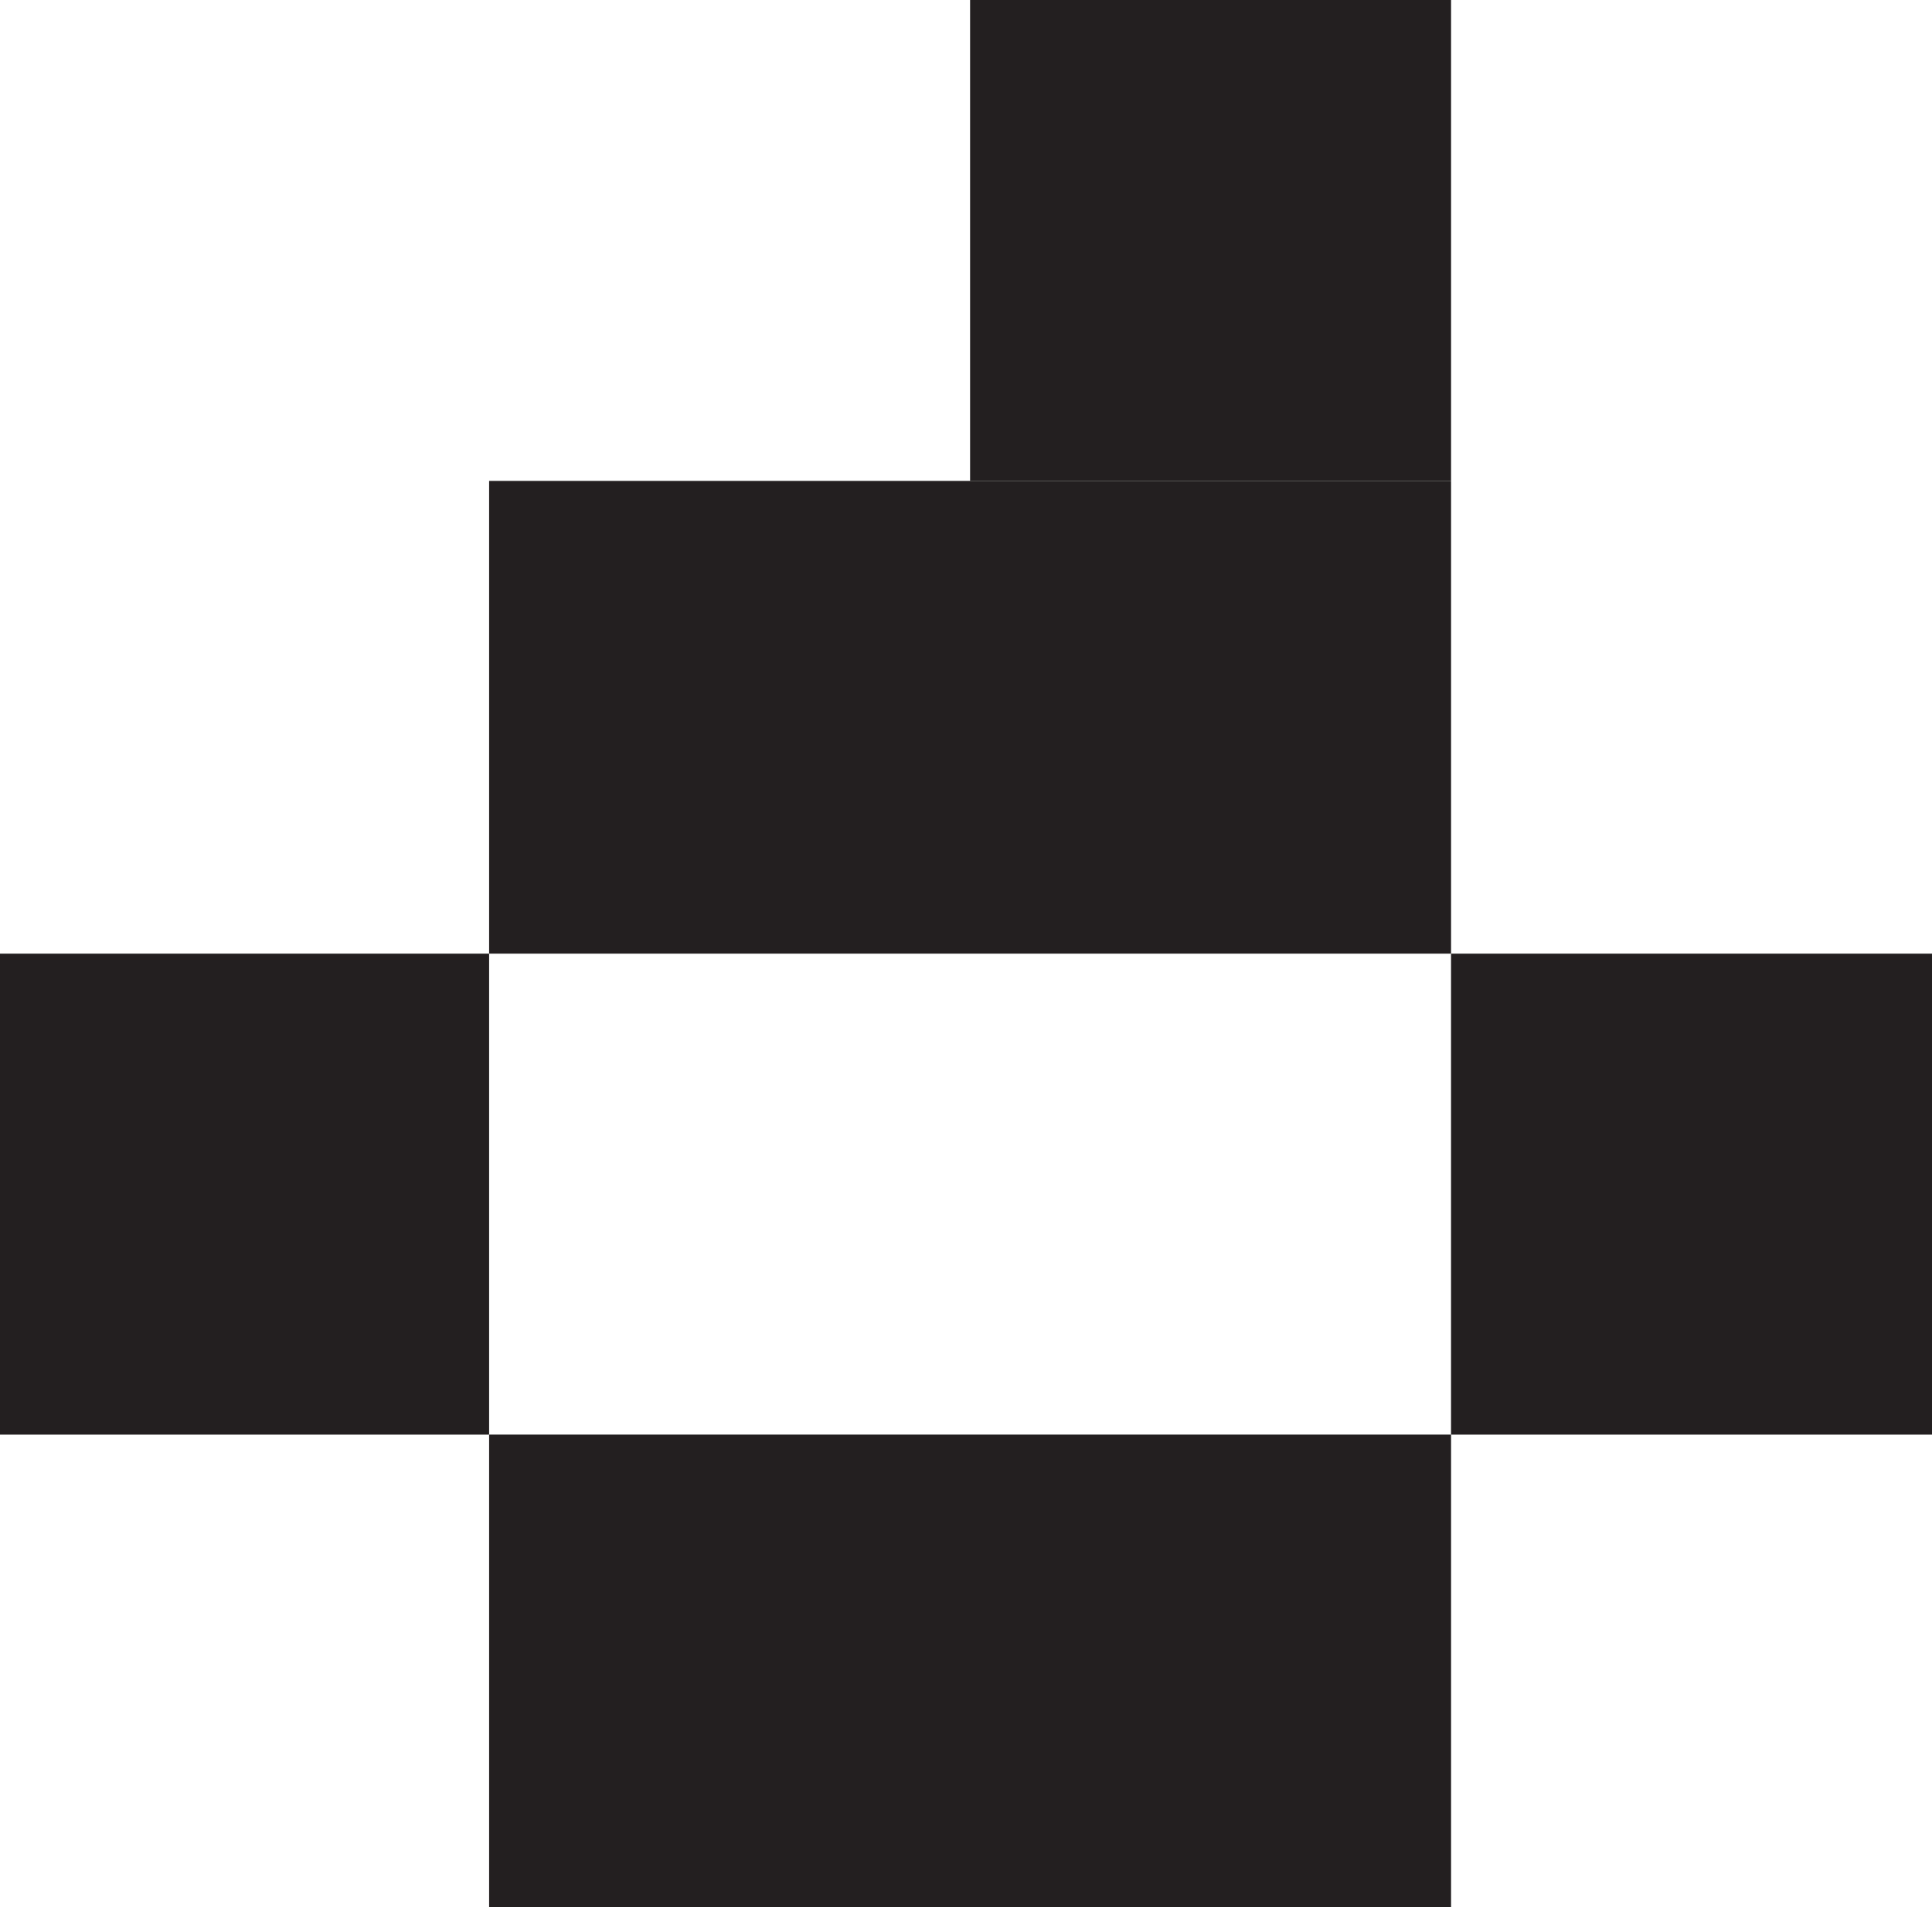 <?xml version="1.0" encoding="UTF-8"?>
<svg id="Sharp_QR_Icon" data-name="Sharp QR Icon" xmlns="http://www.w3.org/2000/svg" viewBox="0 0 706.21 697.27">
  <defs>
    <style>
      .cls-1 {
        fill: #231f20;
      }
    </style>
  </defs>
  <rect class="cls-1" x="178.79" y="175.81" width="351.62" height="172.83"/>
  <rect class="cls-1" x="354.6" width="175.81" height="175.81"/>
  <rect class="cls-1" y="348.64" width="178.79" height="175.81"/>
  <rect class="cls-1" x="530.4" y="348.64" width="175.81" height="175.81"/>
  <rect class="cls-1" x="178.79" y="524.44" width="351.62" height="172.83"/>
</svg>